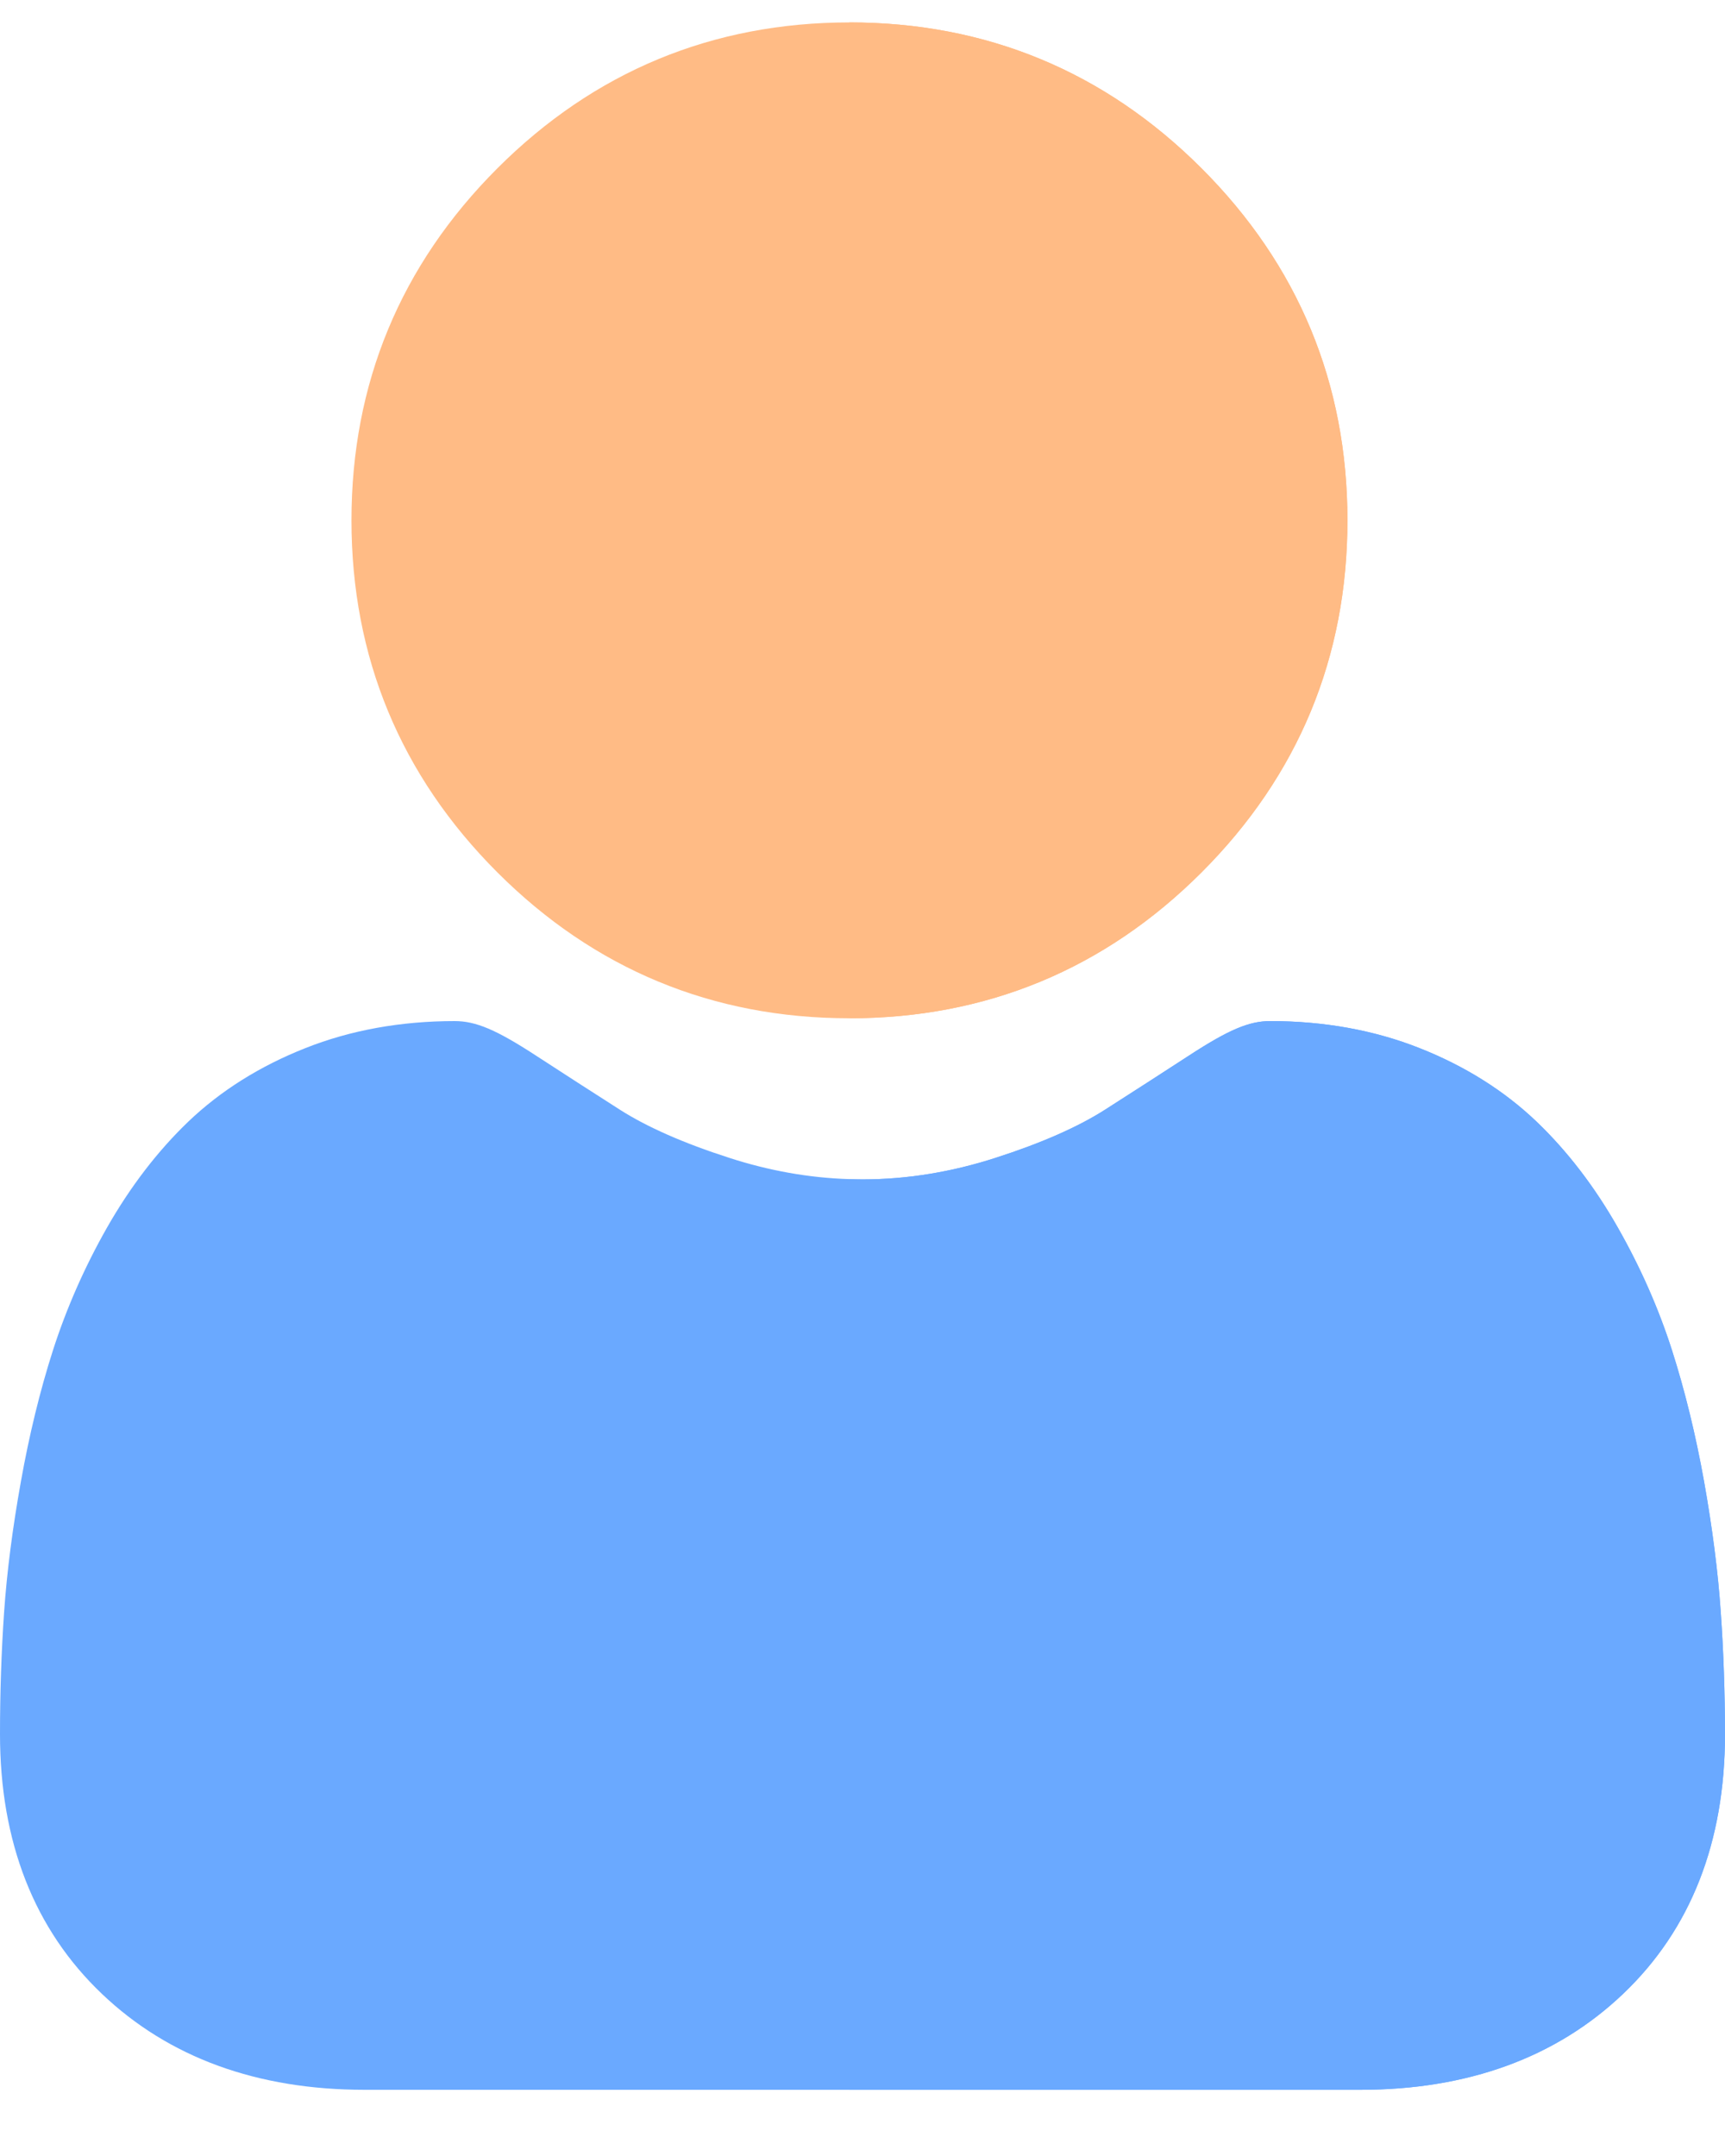 <svg width="24" height="30" viewBox="0 0 24 30" fill="none" xmlns="http://www.w3.org/2000/svg">
<path d="M18.747 7.24C18.747 9.144 18.064 10.792 16.717 12.139C15.37 13.486 13.722 14.169 11.818 14.169H11.815C9.914 14.168 8.267 13.486 6.92 12.139C5.573 10.792 4.89 9.144 4.89 7.24C4.89 5.337 5.573 3.689 6.92 2.342C8.266 0.996 9.913 0.313 11.815 0.312H11.818C13.722 0.312 15.37 0.995 16.717 2.342C18.064 3.689 18.747 5.337 18.747 7.24Z" fill="#FFBB85"/>
<path d="M24 24.131C24 25.634 23.522 26.85 22.581 27.745C21.651 28.63 20.421 29.079 18.925 29.079H5.074C3.578 29.079 2.348 28.63 1.419 27.745C0.477 26.849 0 25.633 0 24.131C0 23.554 0.019 22.982 0.057 22.433C0.096 21.871 0.175 21.259 0.291 20.614C0.407 19.964 0.557 19.349 0.737 18.788C0.924 18.206 1.176 17.632 1.488 17.083C1.813 16.512 2.194 16.015 2.621 15.606C3.069 15.178 3.616 14.834 4.249 14.584C4.879 14.334 5.578 14.208 6.326 14.208C6.62 14.208 6.904 14.328 7.452 14.685C7.842 14.939 8.233 15.191 8.626 15.442C9.002 15.682 9.512 15.907 10.143 16.11C10.697 16.29 11.259 16.39 11.815 16.407C11.876 16.409 11.938 16.411 11.999 16.411C12.616 16.411 13.24 16.309 13.855 16.11C14.486 15.907 14.997 15.682 15.373 15.442C15.765 15.191 16.157 14.939 16.547 14.685C17.095 14.328 17.379 14.208 17.673 14.208C18.42 14.208 19.119 14.334 19.75 14.584C20.383 14.834 20.93 15.179 21.377 15.606C21.805 16.015 22.186 16.512 22.51 17.083C22.823 17.633 23.076 18.206 23.262 18.787C23.442 19.349 23.592 19.964 23.709 20.615C23.824 21.261 23.903 21.872 23.941 22.432C23.98 22.98 23.999 23.552 24 24.131Z" fill="#6AA9FF"/>
<path d="M11.818 14.169H11.815V0.312H11.818C13.722 0.312 15.37 0.995 16.717 2.342C18.064 3.689 18.747 5.337 18.747 7.24C18.747 9.144 18.064 10.792 16.717 12.139C15.37 13.486 13.722 14.169 11.818 14.169Z" fill="#FFBB85"/>
<path d="M24 24.131C24 25.634 23.522 26.85 22.581 27.745C21.651 28.63 20.421 29.079 18.925 29.079H11.815V16.407C11.876 16.409 11.938 16.411 11.999 16.411C12.616 16.411 13.24 16.309 13.855 16.11C14.486 15.907 14.997 15.682 15.373 15.442C15.765 15.191 16.157 14.939 16.547 14.685C17.095 14.328 17.379 14.208 17.673 14.208C18.42 14.208 19.119 14.334 19.75 14.584C20.383 14.834 20.93 15.179 21.377 15.606C21.805 16.015 22.186 16.512 22.51 17.083C22.823 17.633 23.076 18.206 23.262 18.787C23.442 19.349 23.592 19.964 23.709 20.615C23.824 21.261 23.903 21.872 23.941 22.432C23.98 22.98 23.999 23.552 24 24.131Z" fill="#6AA9FF"/>
</svg>
